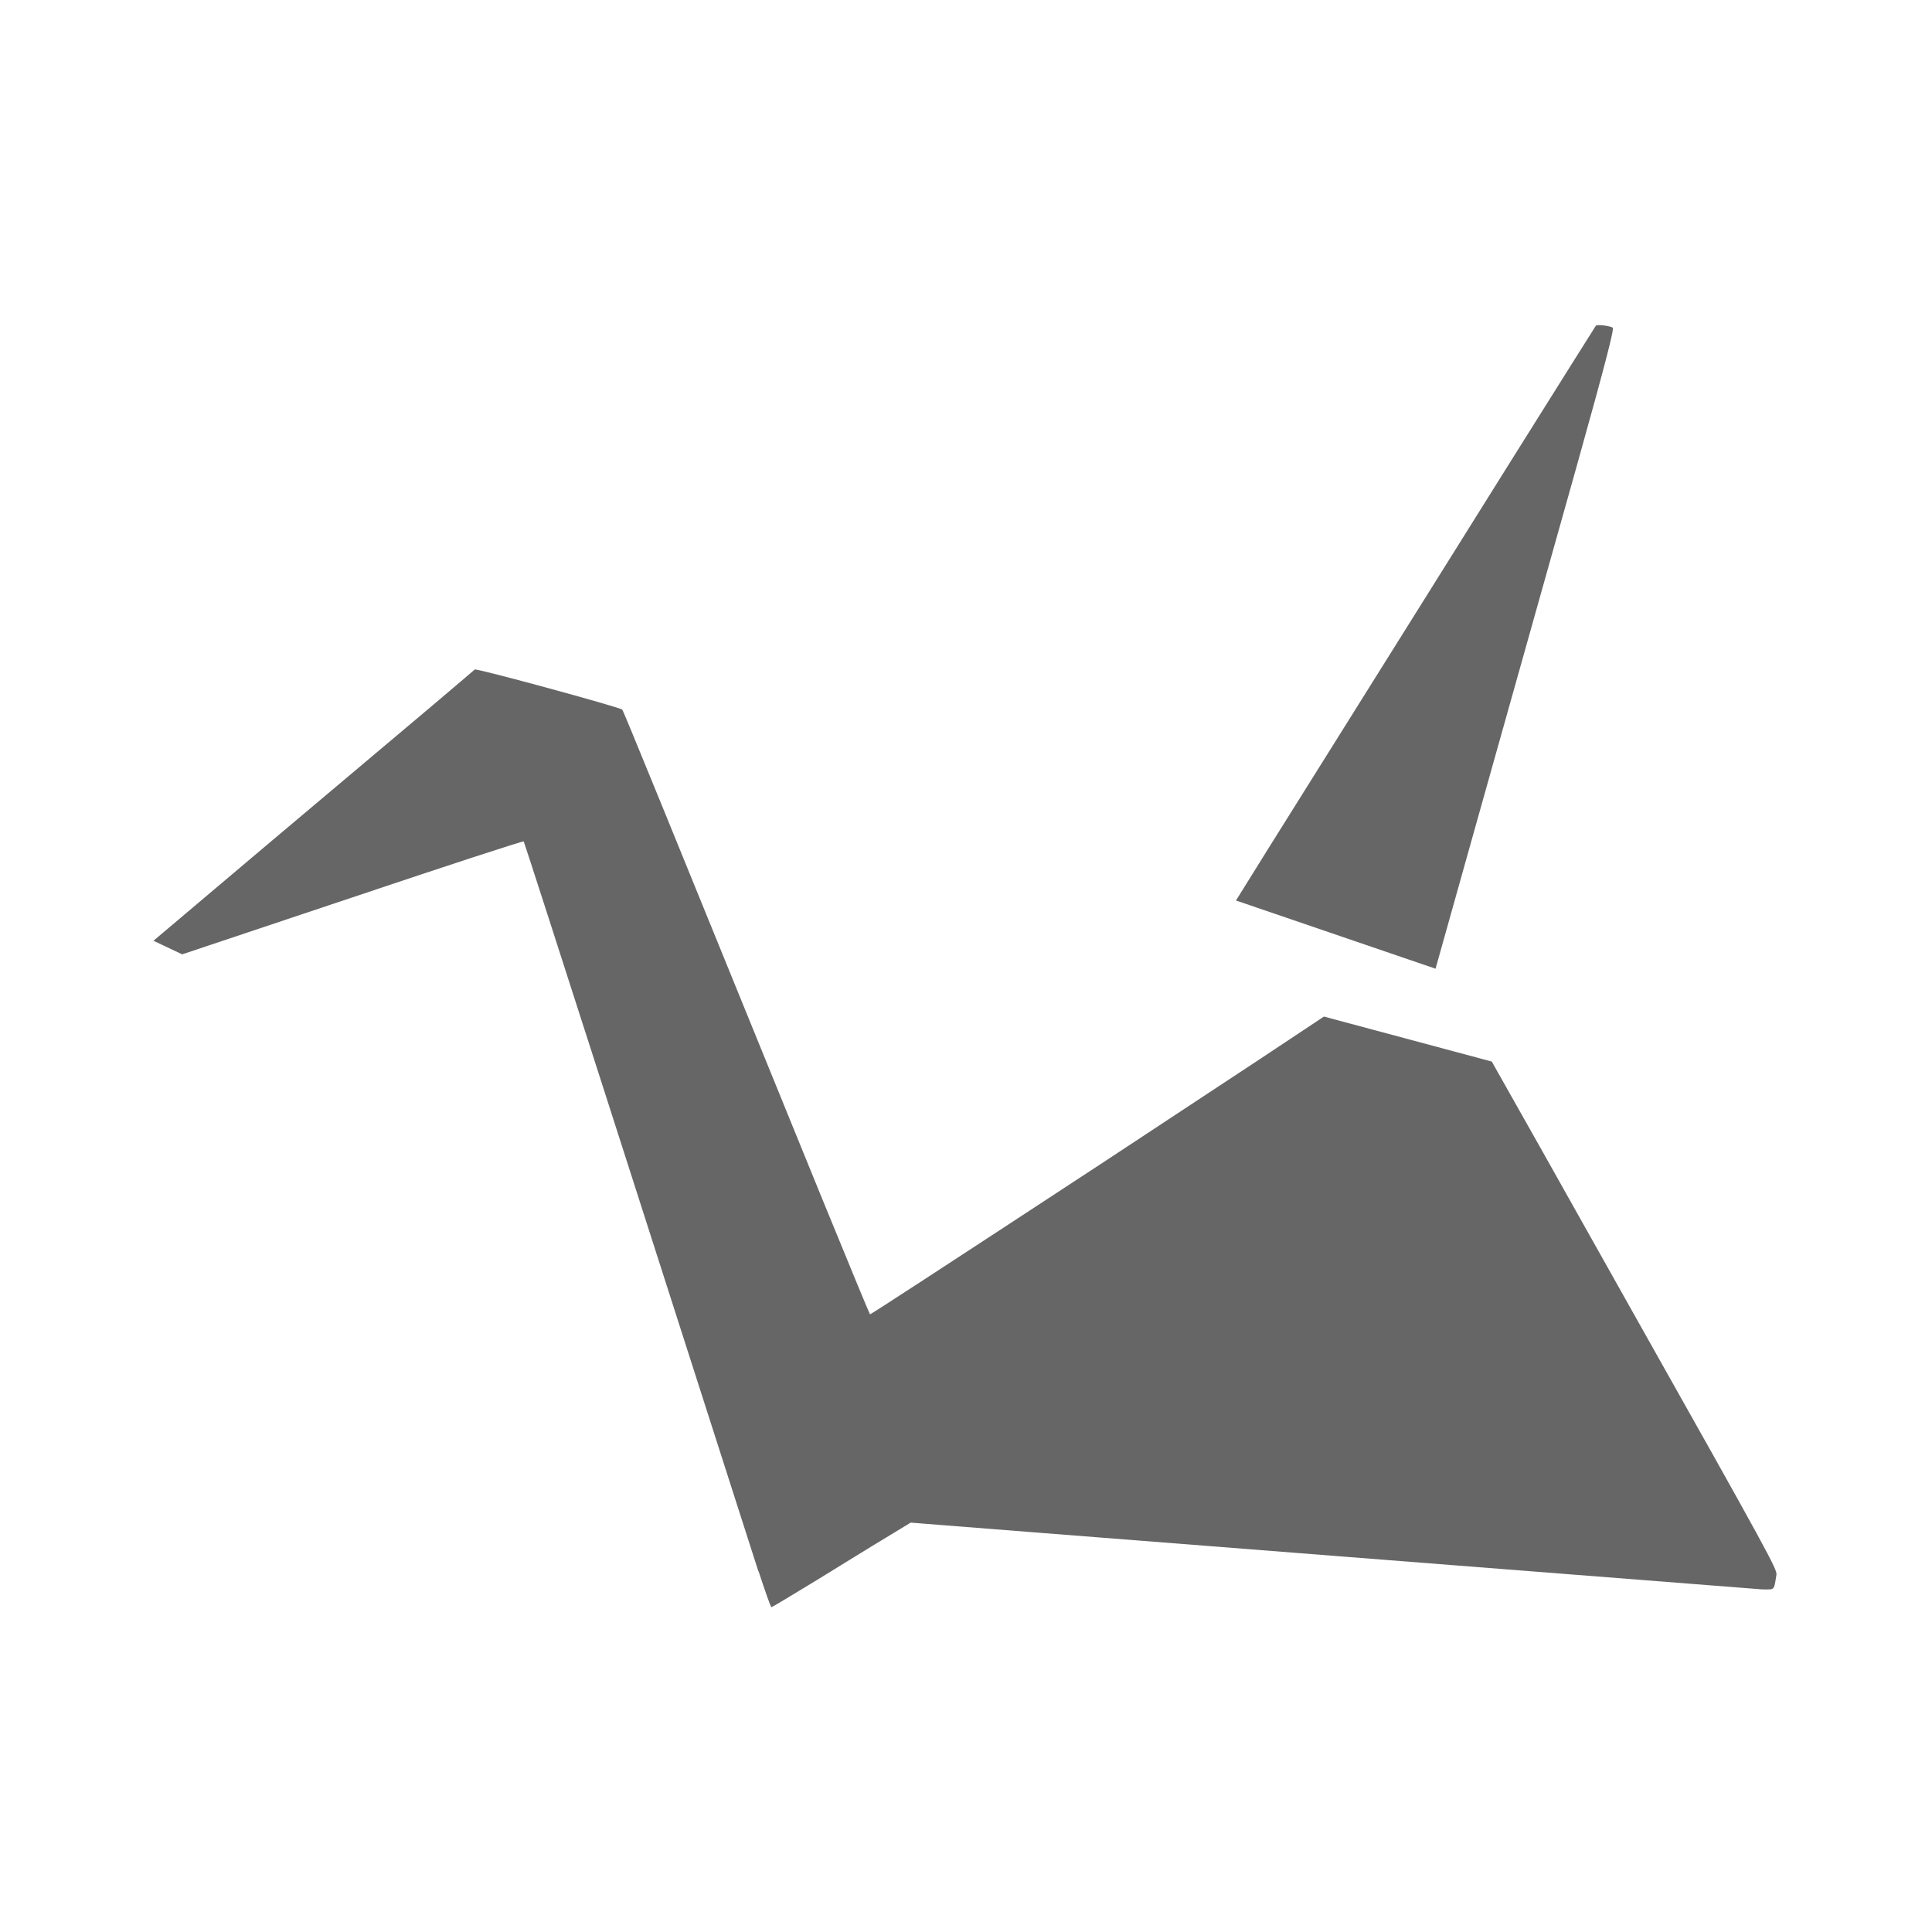 <?xml version="1.0" encoding="UTF-8" standalone="no"?>
<!-- Created with Inkscape (http://www.inkscape.org/) -->

<svg
   xmlns:dc="http://purl.org/dc/elements/1.1/"
   xmlns:cc="http://creativecommons.org/ns#"
   xmlns:rdf="http://www.w3.org/1999/02/22-rdf-syntax-ns#"
   xmlns:svg="http://www.w3.org/2000/svg"
   xmlns="http://www.w3.org/2000/svg"
   xmlns:inkscape="http://www.inkscape.org/namespaces/inkscape"
   version="1.1"
   width="100%"
   height="100%"
   viewBox="0 0 512 512"
   id="svg2">
  <defs
     id="defs8">
    <clipPath
       id="clipPath3533">
      <path
         d="M 26,0 C 11.603,0 0,11.603 0,26 l 0,460 c 0,14.397 11.603,26 26,26 l 460,0 c 14.397,0 26,-11.603 26,-26 L 512,26 C 512,11.603 500.397,0 486,0 L 26,0 z"
         inkscape:connector-curvature="0"
         id="path3535"
         style="fill:none;fill-opacity:1;stroke:none" />
    </clipPath>
  </defs>
  <path
     d="M 26,0 C 11.603,0 0,11.603 0,26 l 0,460 c 0,14.397 11.603,26 26,26 l 460,0 c 14.397,0 26,-11.603 26,-26 L 512,26 C 512,11.603 500.397,0 486,0 L 26,0 z"
     inkscape:connector-curvature="0"
     id="rect2986"
     style="fill:none;fill-opacity:1;stroke:none" />
  <g
     clip-path="url(#clipPath3533)"
     id="g3298"
     style="opacity:0.0;fill:#000000;fill-opacity:1;fill-rule:nonzero;stroke:none">
    <path
       d="m 423.844,86.156 c -0.374,0.009 -0.636,0.092 -0.719,0.188 l 388.909,388.909 c 0.083,-0.095 0.345,-0.178 0.719,-0.188 z"
       inkscape:connector-curvature="0"
       id="path3300"
       style="fill:#000000" />
    <path
       d="m 423.125,86.344 c -0.198,0.248 -10.471,16.674 -22.875,36.438 l 388.909,388.909 c 12.404,-19.763 22.677,-36.189 22.875,-36.438 z"
       inkscape:connector-curvature="0"
       id="path3302"
       style="fill:#000000" />
    <path
       d="m 400.25,122.781 c -12.404,19.829 -34.432,55.063 -48.969,78.25 l 388.909,388.909 c 14.537,-23.187 36.565,-58.421 48.969,-78.25 z"
       inkscape:connector-curvature="0"
       id="path3304"
       style="fill:#000000" />
    <path
       d="m 351.281,201.031 c -11.807,18.814 -20.076,32.085 -23.469,37.562 l 388.909,388.909 c 3.393,-5.477 11.661,-18.748 23.469,-37.562 z"
       inkscape:connector-curvature="0"
       id="path3306"
       style="fill:#000000" />
    <path
       d="m 327.812,238.594 52.875,18.062 388.909,388.909 -52.875,-18.062 z"
       inkscape:connector-curvature="0"
       id="path3308"
       style="fill:#000000" />
    <path
       d="m 380.688,256.656 c 1.621,-5.739 19.244,-68.707 37.469,-133.438 l 388.909,388.909 c -18.225,64.73 -35.848,127.699 -37.469,133.438 z"
       inkscape:connector-curvature="0"
       id="path3310"
       style="fill:#000000" />
    <path
       d="m 418.156,123.219 c 7.499,-26.797 9.878,-35.968 9.479,-36.367 L 816.544,475.76 c 0.4,0.4 -1.98,9.571 -9.479,36.367 z"
       inkscape:connector-curvature="0"
       id="path3312"
       style="fill:#000000" />
    <path
       d="m 427.635,86.852 c -0.003,-0.003 -0.006,-0.006 -0.01,-0.008 L 816.534,475.752 c 0.003,0.002 0.007,0.005 0.01,0.008 z"
       inkscape:connector-curvature="0"
       id="path3314"
       style="fill:#000000" />
    <path
       d="m 427.625,86.844 c -0.62,-0.385 -2.659,-0.717 -3.781,-0.688 l 388.909,388.909 c 1.123,-0.029 3.161,0.303 3.781,0.688 z"
       inkscape:connector-curvature="0"
       id="path3316"
       style="fill:#000000" />
    <path
       d="m 126.125,177.406 c -0.198,0.198 -5.451,4.645 -11.719,9.938 l 388.909,388.909 c 6.268,-5.292 11.52,-9.739 11.719,-9.938 z"
       inkscape:connector-curvature="0"
       id="path3318"
       style="fill:#000000" />
    <path
       d="m 114.406,187.344 c -6.251,5.292 -25.355,21.411 -42.406,35.75 l 388.909,388.909 c 17.051,-14.339 36.155,-30.458 42.406,-35.75 z"
       inkscape:connector-curvature="0"
       id="path3320"
       style="fill:#000000" />
    <path
       d="m 72,223.094 -31,26.188 388.909,388.909 31,-26.188 z"
       inkscape:connector-curvature="0"
       id="path3322"
       style="fill:#000000" />
    <path
       d="m 41,249.281 7.625,3.594 388.909,388.909 -7.625,-3.594 z"
       inkscape:connector-curvature="0"
       id="path3324"
       style="fill:#000000" />
    <path
       d="m 48.625,252.875 45.125,-15.125 388.909,388.909 -45.125,15.125 z"
       inkscape:connector-curvature="0"
       id="path3326"
       style="fill:#000000" />
    <path
       d="m 93.75,237.75 c 24.777,-8.325 45.162,-14.963 45.343,-14.782 L 528.002,611.877 c -0.182,-0.182 -20.566,6.457 -45.343,14.782 z"
       inkscape:connector-curvature="0"
       id="path3328"
       style="fill:#000000" />
    <path
       d="m 139.093,222.968 c 2.3e-4,2.3e-4 4.2e-4,4.6e-4 5.8e-4,7e-4 l 388.909,388.909 c -1.6e-4,-2.4e-4 -3.5e-4,-4.7e-4 -5.8e-4,-7e-4 z"
       inkscape:connector-curvature="0"
       id="path3330"
       style="fill:#000000" />
    <path
       d="m 139.094,222.969 c 8e-5,6e-5 1.7e-4,1.3e-4 2.7e-4,2.3e-4 l 388.909,388.909 c -10e-5,-10e-5 -1.9e-4,-1.7e-4 -2.7e-4,-2.3e-4 z"
       inkscape:connector-curvature="0"
       id="path3332"
       style="fill:#000000" />
    <path
       d="m 139.094,222.969 c 0.229,0.229 37.289,115.656 62.218,193.469 L 590.221,805.346 C 565.292,727.534 528.232,612.107 528.003,611.878 z"
       inkscape:connector-curvature="0"
       id="path3334"
       style="fill:#000000" />
    <path
       d="m 201.312,416.438 0,-0.188 388.909,388.909 0,0.188 z"
       inkscape:connector-curvature="0"
       id="path3336"
       style="fill:#000000" />
    <path
       d="m 201.312,416.25 c 1.679,5.117 3.11,9.307 3.382,9.58 l 388.909,388.909 c -0.272,-0.272 -1.703,-4.463 -3.382,-9.58 z"
       inkscape:connector-curvature="0"
       id="path3338"
       style="fill:#000000" />
    <path
       d="m 204.695,425.83 c 0.009,0.009 0.017,0.014 0.024,0.014 l 388.909,388.909 c -0.007,0 -0.015,-0.005 -0.024,-0.014 z"
       inkscape:connector-curvature="0"
       id="path3340"
       style="fill:#000000" />
    <path
       d="m 204.719,425.844 c 0.116,0 5.561,-3.248 12.094,-7.25 l 388.909,388.909 c -6.533,4.002 -11.978,7.25 -12.094,7.25 z"
       inkscape:connector-curvature="0"
       id="path3342"
       style="fill:#000000" />
    <path
       d="m 216.812,418.594 c 6.334,-3.886 14.531,-8.957 18.219,-11.156 l 388.909,388.909 c -3.688,2.2 -11.885,7.27 -18.219,11.156 z"
       inkscape:connector-curvature="0"
       id="path3344"
       style="fill:#000000" />
    <path
       d="m 235.031,407.438 6.594,-4.031 388.909,388.909 -6.594,4.031 z"
       inkscape:connector-curvature="0"
       id="path3346"
       style="fill:#000000" />
    <path
       d="m 241.625,403.406 c -6.3e-4,0 -9.2e-4,3e-5 -8.6e-4,8e-5 l 388.909,388.909 c -6e-5,-5e-5 2.3e-4,-8e-5 8.6e-4,-8e-5 z"
       inkscape:connector-curvature="0"
       id="path3348"
       style="fill:#000000" />
    <path
       d="m 241.624,403.406 c 0.043,0.043 225.595,17.719 225.595,17.719 l 388.909,388.909 c 0,0 -225.551,-17.675 -225.595,-17.719 z"
       inkscape:connector-curvature="0"
       id="path3350"
       style="fill:#000000" />
    <path
       d="m 467.219,421.125 c 3.423,0 3.07,0.427 3.781,-3.906 l 388.909,388.909 c -0.711,4.333 -0.358,3.906 -3.781,3.906 z"
       inkscape:connector-curvature="0"
       id="path3352"
       style="fill:#000000" />
    <path
       d="m 471,417.219 c 0.198,-1.406 -1.98,-5.472 -38.281,-69.938 l 388.909,388.909 c 36.301,64.466 38.48,68.532 38.281,69.938 z"
       inkscape:connector-curvature="0"
       id="path3354"
       style="fill:#000000" />
    <path
       d="m 432.719,347.281 c -18.874,-33.668 -33.396,-59.358 -37.156,-66 l 388.909,388.909 c 3.76,6.642 18.283,32.332 37.156,66 z"
       inkscape:connector-curvature="0"
       id="path3356"
       style="fill:#000000" />
    <path
       d="m 395.562,281.281 -44.469,-11.938 388.909,388.909 44.469,11.938 z"
       inkscape:connector-curvature="0"
       id="path3358"
       style="fill:#000000" />
    <path
       d="m 351.094,269.344 -16.938,11.25 388.909,388.909 16.938,-11.25 z"
       inkscape:connector-curvature="0"
       id="path3360"
       style="fill:#000000" />
    <path
       d="m 334.156,280.594 c -13.76,9.113 -32.454,21.372 -41.5,27.375 l 388.909,388.909 c 9.046,-6.003 27.74,-18.262 41.5,-27.375 z"
       inkscape:connector-curvature="0"
       id="path3362"
       style="fill:#000000" />
    <path
       d="M 292.656,307.969 C 248.599,336.844 231.108,348.25 230.844,348.25 l 388.909,388.909 c 0.265,0 17.755,-11.406 61.812,-40.281 z"
       inkscape:connector-curvature="0"
       id="path3364"
       style="fill:#000000" />
    <path
       d="m 230.844,348.25 c -2.7e-4,0 -6.3e-4,-2.3e-4 -0.001,-6.8e-4 L 619.751,737.158 c 4.5e-4,4.5e-4 8.1e-4,6.8e-4 10e-4,6.8e-4 z"
       inkscape:connector-curvature="0"
       id="path3366"
       style="fill:#000000" />
    <path
       d="M 230.843,348.249 C 230.731,348.138 225.01,334.35 218.125,317.5 l 388.909,388.909 c 6.885,16.85 12.606,30.638 12.718,30.749 z"
       inkscape:connector-curvature="0"
       id="path3368"
       style="fill:#000000" />
    <path
       d="M 218.125,317.5 C 176.002,214.07 165.518,188.362 165.188,188.031 l 388.909,388.909 c 0.331,0.331 10.815,26.039 52.938,129.469 z"
       inkscape:connector-curvature="0"
       id="path3370"
       style="fill:#000000" />
    <path
       d="m 165.188,188.031 c 0,0 0,0 0,0 l 388.909,388.909 c 0,0 0,0 0,0 z"
       inkscape:connector-curvature="0"
       id="path3372"
       style="fill:#000000" />
    <path
       d="m 165.188,188.031 c -0.645,-0.645 -38.864,-11.072 -39.062,-10.625 l 388.909,388.909 c 0.198,-0.447 38.418,9.98 39.062,10.625 z"
       inkscape:connector-curvature="0"
       id="path3374"
       style="fill:#000000" />
    <path
       d="m 282.062,240.719 c -0.875,7.7e-4 -1.742,0.03 -2.594,0.062 l 388.909,388.909 c 0.852,-0.033 1.719,-0.062 2.594,-0.062 z"
       inkscape:connector-curvature="0"
       id="path3376"
       style="fill:#000000" />
    <path
       d="m 279.469,240.781 c -10.27,0.38 -8.837,-0.207 -41.781,17.688 l 388.909,388.909 c 32.944,-17.894 31.511,-17.307 41.781,-17.688 z"
       inkscape:connector-curvature="0"
       id="path3378"
       style="fill:#000000" />
    <path
       d="m 237.688,258.469 c -10.685,5.791 -18.341,9.97 -23.406,12.75 l 388.909,388.909 c 5.065,-2.78 12.722,-6.959 23.406,-12.75 z"
       inkscape:connector-curvature="0"
       id="path3380"
       style="fill:#000000" />
    <path
       d="m 214.281,271.219 25,53.938 388.909,388.909 -25,-53.938 z"
       inkscape:connector-curvature="0"
       id="path3382"
       style="fill:#000000" />
    <path
       d="m 239.281,325.156 c 2.158,-1.32 3.909,-2.406 6.656,-4.094 l 388.909,388.909 c -2.748,1.688 -4.498,2.774 -6.656,4.094 z"
       inkscape:connector-curvature="0"
       id="path3384"
       style="fill:#000000" />
    <path
       d="m 245.938,321.062 c 12.241,-7.521 28.488,-17.548 44.719,-27.531 l 388.909,388.909 c -16.231,9.983 -32.477,20.01 -44.719,27.531 z"
       inkscape:connector-curvature="0"
       id="path3386"
       style="fill:#000000" />
    <path
       d="m 290.656,293.531 c 28.521,-17.542 46.292,-29.637 52.781,-33.625 l 388.909,388.909 c -6.489,3.988 -24.26,16.083 -52.781,33.625 z"
       inkscape:connector-curvature="0"
       id="path3388"
       style="fill:#000000" />
    <path
       d="m 343.438,259.906 c -4.682,-2.101 -14.14,-8.123 -19.188,-9.938 l 388.909,388.909 c 5.047,1.815 14.505,7.836 19.188,9.938 z"
       inkscape:connector-curvature="0"
       id="path3390"
       style="fill:#000000" />
    <path
       d="m 324.25,249.969 c -18.962,-7.024 -29.068,-9.262 -42.188,-9.25 l 388.909,388.909 c 13.12,-0.012 23.225,2.226 42.188,9.25 z"
       inkscape:connector-curvature="0"
       id="path3392"
       style="fill:#000000" />
  </g>
  <g
     transform="matrix(14.479,0,0,14.479,-1662.072,-321.171)"
     id="g3040" />
  <g
     transform="matrix(1.339,0,0,1.339,1211.782,90.564)"
     id="g3240">
    <path
       d="m -588.62,-3.287 c -0.28,0.007 -0.469,0.054 -0.531,0.125 -0.148,0.185 -7.828,12.455 -17.094,27.219 -9.266,14.813 -25.734,41.148 -36.594,58.469 -8.821,14.055 -14.997,23.971 -17.531,28.062 l 39.5,13.5 c 1.211,-4.287 14.385,-51.331 28,-99.688 5.646,-20.175 7.396,-26.99 7.062,-27.188 -0.463,-0.287 -1.974,-0.522 -2.812,-0.5 z"
       inkscape:connector-curvature="0"
       id="path4229"
       style="fill:#666666;fill-opacity:1;fill-rule:nonzero;stroke:none" />
    <path
       d="m -811.026,64.869 c -0.148,0.148 -4.068,3.484 -8.75,7.438 -4.67,3.953 -18.95,15.976 -31.688,26.688 l -23.156,19.562 5.688,2.688 33.719,-11.281 c 18.532,-6.227 33.776,-11.211 33.875,-11.062 0.148,0.099 27.838,86.378 46.469,144.531 l 0,-0.125 c 1.297,3.953 2.414,7.156 2.562,7.156 0.086,0 4.151,-2.416 9.031,-5.406 4.732,-2.903 10.839,-6.701 13.594,-8.344 l 4.938,-3 c -0.383,0 168.531,13.219 168.531,13.219 2.557,0 2.281,0.331 2.812,-2.906 0.148,-1.05 -1.475,-4.091 -28.594,-52.25 -14.099,-25.151 -24.941,-44.351 -27.75,-49.312 l -33.219,-8.906 -12.656,8.406 c -10.279,6.807 -24.242,15.953 -31,20.438 -32.913,21.571 -45.99,30.094 -46.188,30.094 -0.049,0 -4.336,-10.33 -9.5,-22.969 -31.467,-77.266 -39.284,-96.472 -39.531,-96.719 -0.482,-0.482 -29.039,-8.271 -29.188,-7.938 z"
       inkscape:connector-curvature="0"
       id="path4227"
       style="fill:#666666;fill-opacity:1;fill-rule:nonzero;stroke:none" />
    <path
       d="m -694.526,112.182 c -0.653,5.8e-4 -1.301,0.007 -1.938,0.031 -7.672,0.284 -6.608,-0.149 -31.219,13.219 -7.982,4.326 -13.716,7.455 -17.5,9.531 l 18.688,40.281 c 1.612,-0.986 2.916,-1.801 4.969,-3.062 9.145,-5.619 21.281,-13.105 33.406,-20.562 21.306,-13.105 34.59,-22.145 39.438,-25.125 -3.498,-1.57 -10.573,-6.051 -14.344,-7.406 -14.165,-5.247 -21.699,-6.915 -31.5,-6.906 z"
       inkscape:connector-curvature="0"
       id="path3064"
       style="fill:none;fill-opacity:1;fill-rule:nonzero;stroke:none" />
  </g>
</svg>
